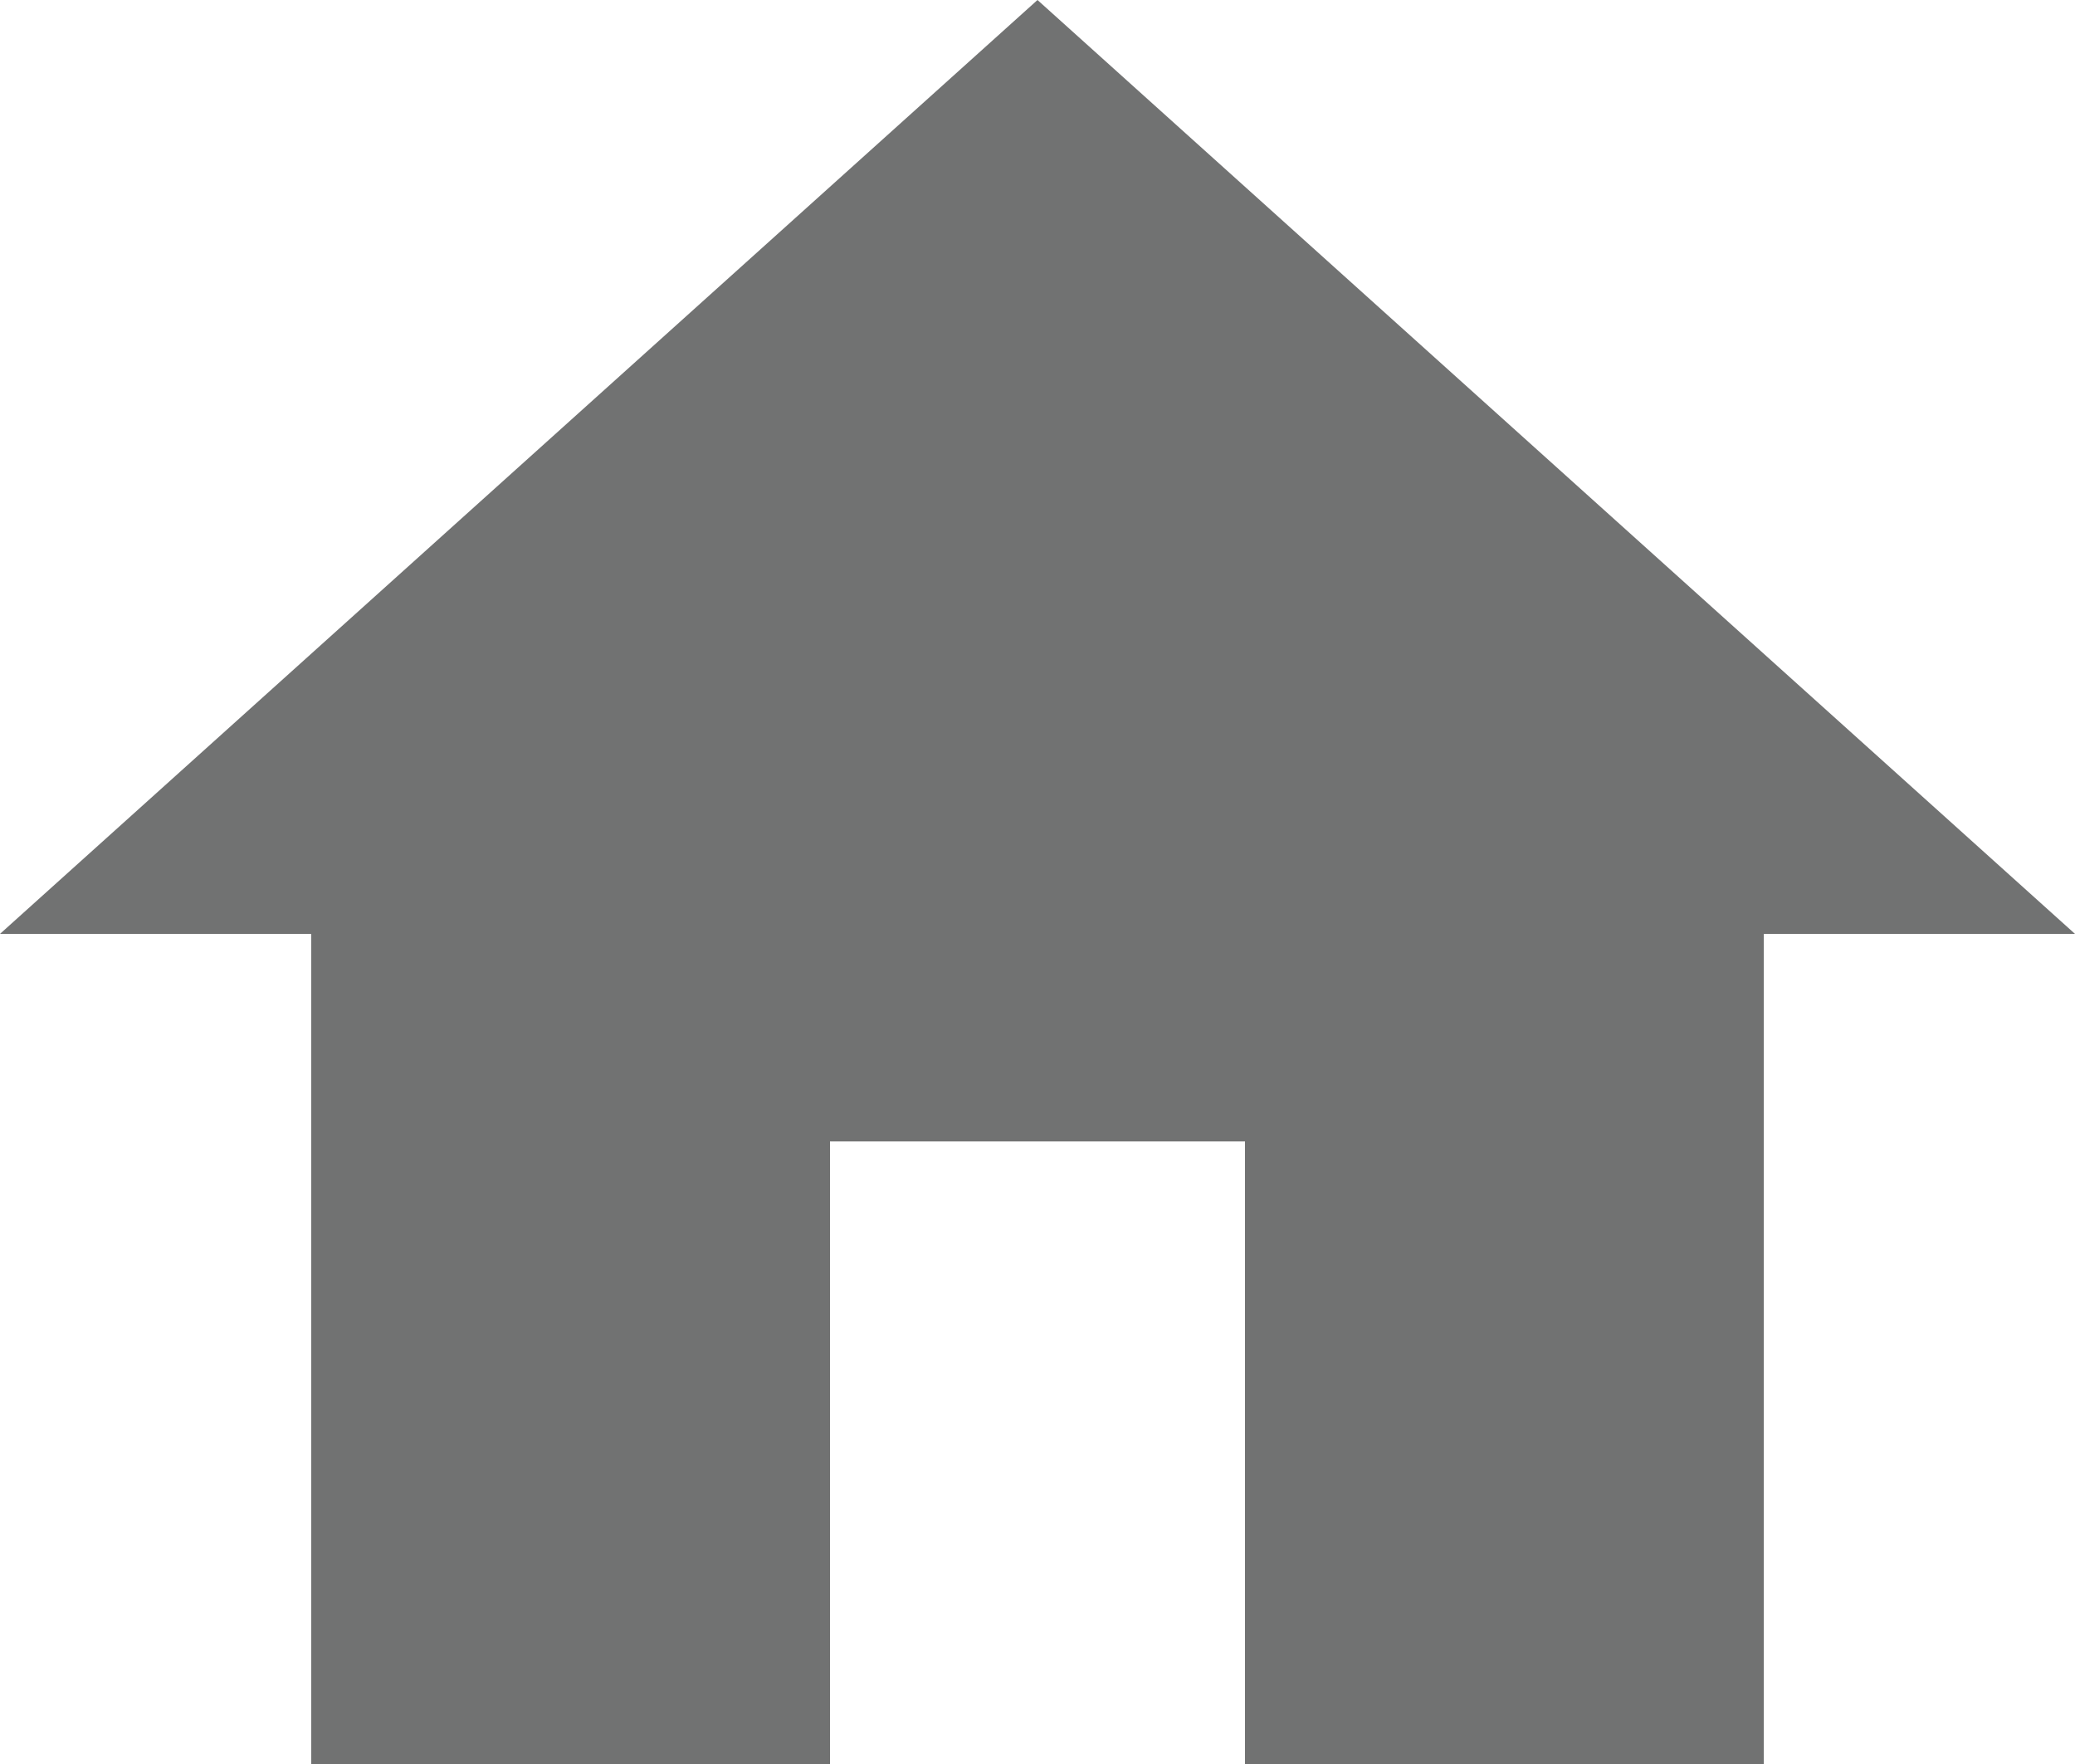 <svg xmlns="http://www.w3.org/2000/svg" xmlns:xlink="http://www.w3.org/1999/xlink" viewBox="336 -62 20 17">
  <defs>
    <style>
      .cls-1 {
        clip-path: url(#clip-Home_icon_Gray);
      }

      .cls-2 {
        fill: #717272;
      }

      .cls-3 {
        fill: rgba(255,255,255,0);
      }
    </style>
    <clipPath id="clip-Home_icon_Gray">
      <rect x="336" y="-62" width="20" height="17"/>
    </clipPath>
  </defs>
  <g id="Home_icon_Gray" data-name="Home icon Gray" class="cls-1">
    <rect class="cls-3" x="336" y="-62" width="20" height="17"/>
    <path id="ic_home_24px" class="cls-2" d="M10,20V14h4v6h5V12h3L12,3,2,12H5v8Z" transform="translate(334 -65)"/>
  </g>
</svg>
